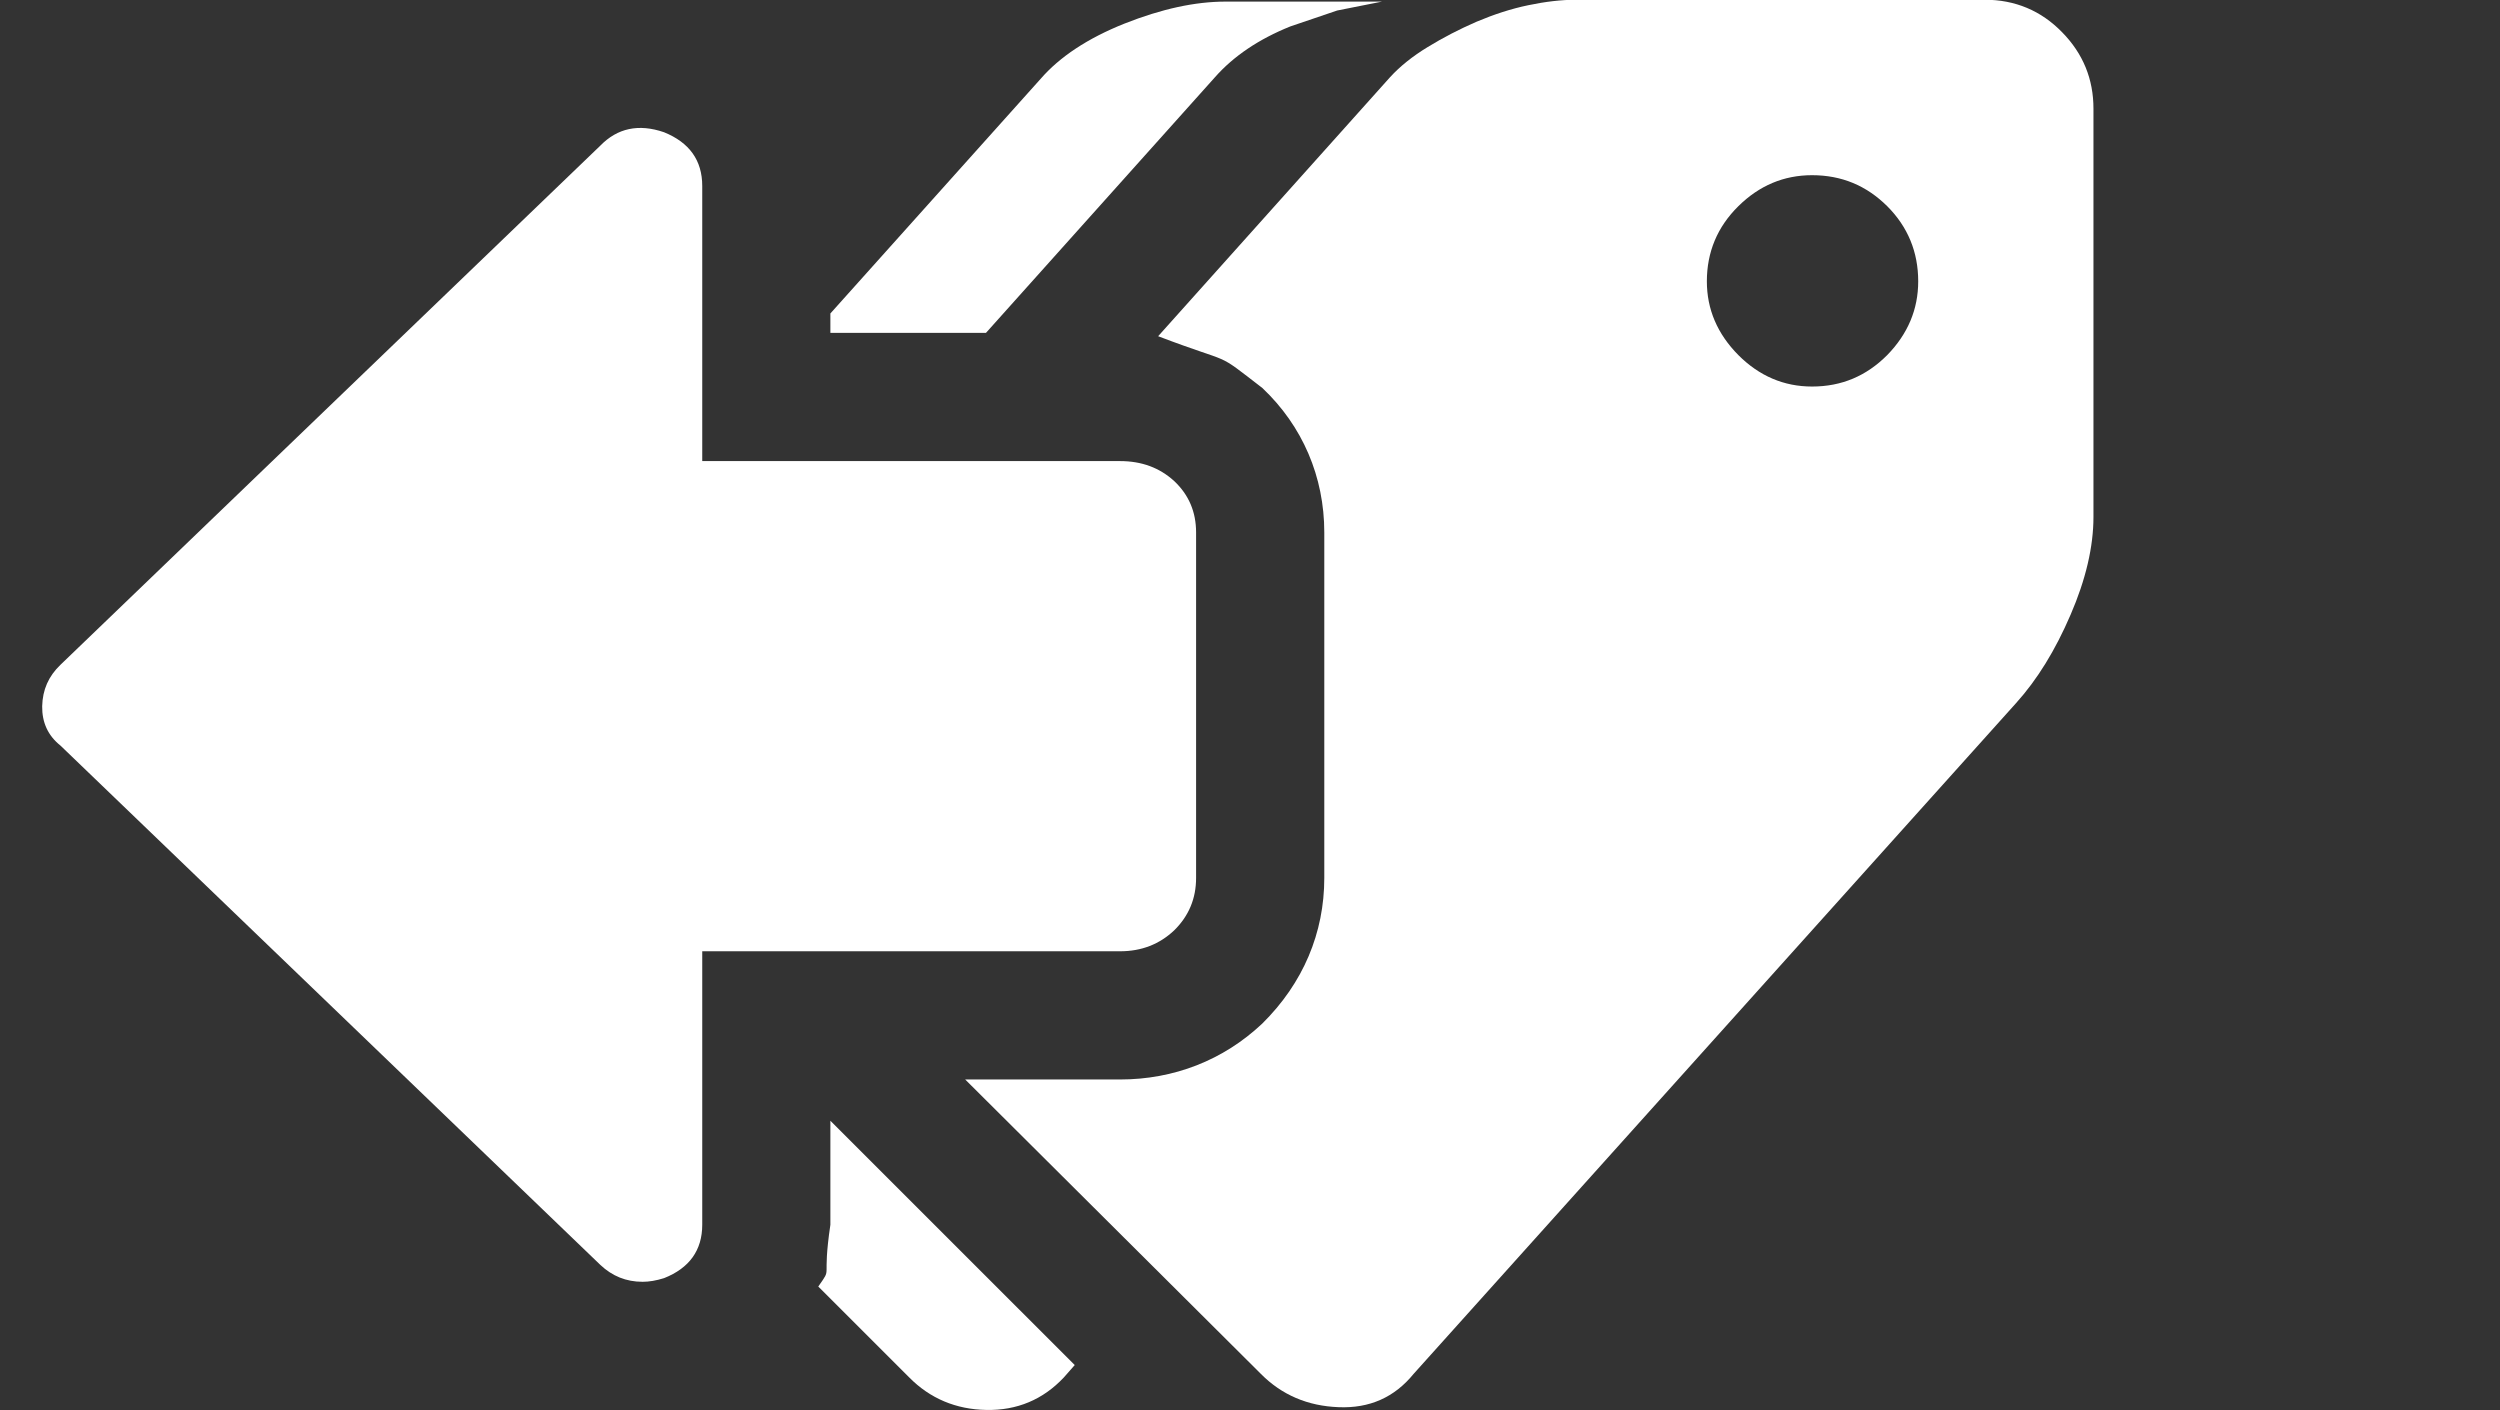 <?xml version="1.0" encoding="UTF-8"?>
<!DOCTYPE svg PUBLIC "-//W3C//DTD SVG 1.1//EN" "http://www.w3.org/Graphics/SVG/1.1/DTD/svg11.dtd">
<svg version="1.1" xmlns="http://www.w3.org/2000/svg" xmlns:xlink="http://www.w3.org/1999/xlink" x="0" y="0" width="39" height="22" viewBox="0, 0, 39, 22">
  <rect x="0" y="0" width="39" height="22" fill="#333333" stroke="none"/>
  <g id="Background">
    <rect x="0" y="0" width="39" height="22" fill="#000000" fill-opacity="0"/>
  </g>
  <g id="Layer_1">
    <g>
      <path d="M30.961,-0.004 C31.436,-0.004 31.841,0.166 32.169,0.503 C32.497,0.837 32.658,1.235 32.658,1.696 L32.658,8.064 C32.658,8.53 32.538,9.042 32.301,9.59 C32.063,10.144 31.782,10.601 31.451,10.968 L22.052,21.433 C21.754,21.799 21.364,21.972 20.883,21.952 C20.4,21.934 19.995,21.761 19.67,21.433 L15.057,16.84 L17.472,16.84 C18.312,16.84 19.083,16.54 19.689,15.97 C20.331,15.337 20.659,14.551 20.659,13.696 L20.659,8.306 C20.659,7.439 20.321,6.647 19.693,6.053 C18.92,5.457 19.29,5.711 18.067,5.245 L21.686,1.203 C21.839,1.036 22.035,0.878 22.272,0.734 C22.51,0.588 22.765,0.456 23.034,0.339 C23.307,0.224 23.576,0.136 23.843,0.081 C24.11,0.025 24.359,-0.004 24.593,-0.004 L30.961,-0.004 z M28.268,2.733 C27.829,2.733 27.445,2.894 27.119,3.216 C26.791,3.539 26.627,3.932 26.627,4.389 C26.627,4.825 26.791,5.209 27.119,5.54 C27.445,5.866 27.829,6.03 28.268,6.03 C28.728,6.03 29.115,5.866 29.44,5.54 C29.763,5.209 29.924,4.825 29.924,4.389 C29.924,3.932 29.763,3.539 29.44,3.216 C29.115,2.894 28.728,2.733 28.268,2.733 z" fill="#FFFFFF"/>
      <path d="M0.942,10.372 C0.757,10.55 0.664,10.76 0.658,11.018 C0.655,11.269 0.747,11.474 0.942,11.63 L9.366,19.733 C9.551,19.907 9.767,19.996 10.025,19.996 C10.124,19.996 10.235,19.978 10.359,19.939 C10.754,19.783 10.955,19.504 10.955,19.106 L10.955,14.84 L17.472,14.84 C17.81,14.84 18.089,14.729 18.318,14.513 C18.545,14.29 18.659,14.017 18.659,13.696 L18.659,8.306 C18.659,7.985 18.545,7.719 18.318,7.505 C18.089,7.296 17.81,7.193 17.472,7.193 L10.955,7.193 L10.955,2.901 C10.955,2.501 10.754,2.223 10.359,2.063 C9.962,1.926 9.63,2 9.366,2.271 z" fill="#FFFFFF"/>
      <path d="M12.954,17.484 L16.766,21.295 L16.596,21.488 C16.271,21.834 15.866,22.004 15.388,21.995 C14.914,21.987 14.509,21.817 14.184,21.488 L12.765,20.07 C12.994,19.742 12.819,20.02 12.954,19.106 L12.954,17.484 z" fill="#FFFFFF"/>
      <path d="M20.86,0.164 L20.13,0.412 C19.635,0.611 19.242,0.878 18.955,1.203 L15.381,5.193 L12.954,5.193 L12.954,4.89 L16.232,1.232 C16.531,0.887 16.968,0.597 17.542,0.368 C18.12,0.139 18.644,0.025 19.119,0.025 L21.56,0.025 L20.86,0.164 z" fill="#FFFFFF"/>
    </g>
  </g>
</svg>
